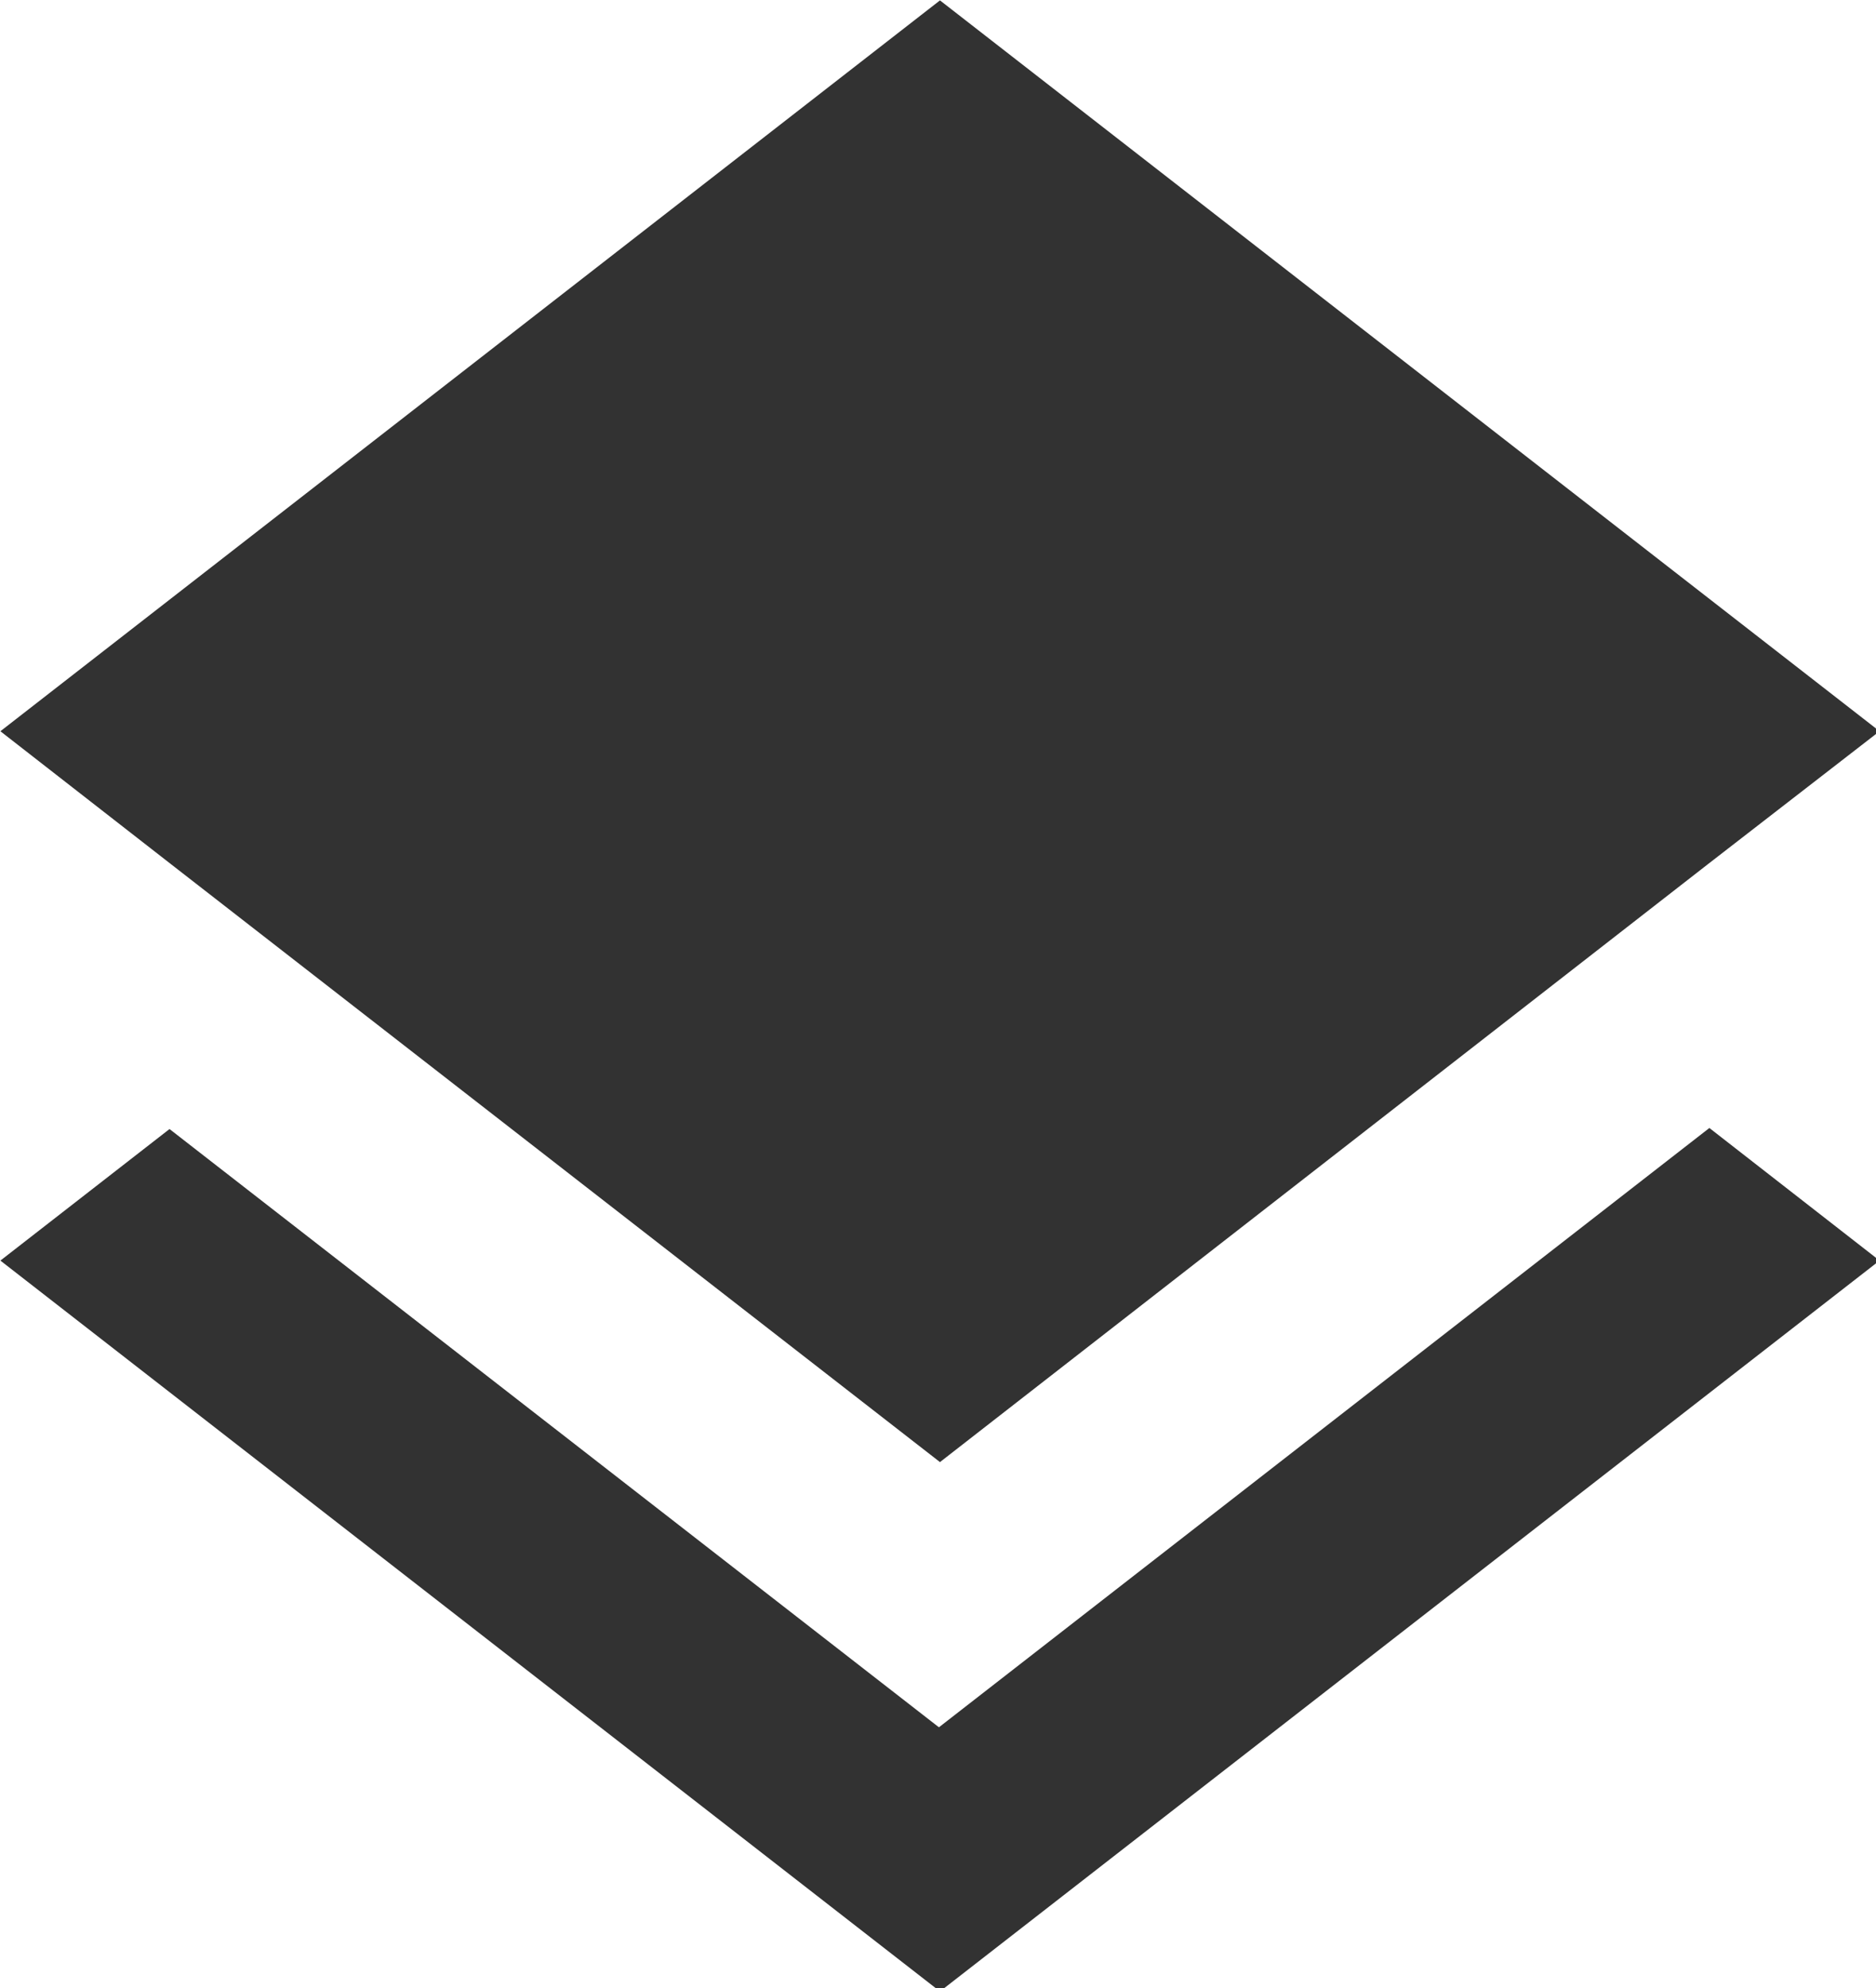 <?xml version="1.0" encoding="UTF-8" standalone="no"?>
<!-- Created with Inkscape (http://www.inkscape.org/) -->

<svg
   id="svg1100"
   version="1.1"
   viewBox="0 0 4.762 5.046"
   height="5.046mm"
   width="4.762mm"
   xmlns="http://www.w3.org/2000/svg"
   xmlns:svg="http://www.w3.org/2000/svg">
  <defs
     id="defs1097" />
  <g
     id="New_Layer_1652809083.9480689"
     style="display:inline"
     transform="translate(-110.863,-876.149)">
    <path
       fill="#323232"
       d="M 11.99,18.54 4.62,12.81 3,14.07 l 9,7 9,-7 -1.63,-1.27 z M 12,16 19.36,10.27 21,9 12,2 3,9 4.63,10.27 Z"
       id="path12362"
       transform="matrix(0.265,0,0,0.265,110.069,875.62)" />
  </g>
</svg>

